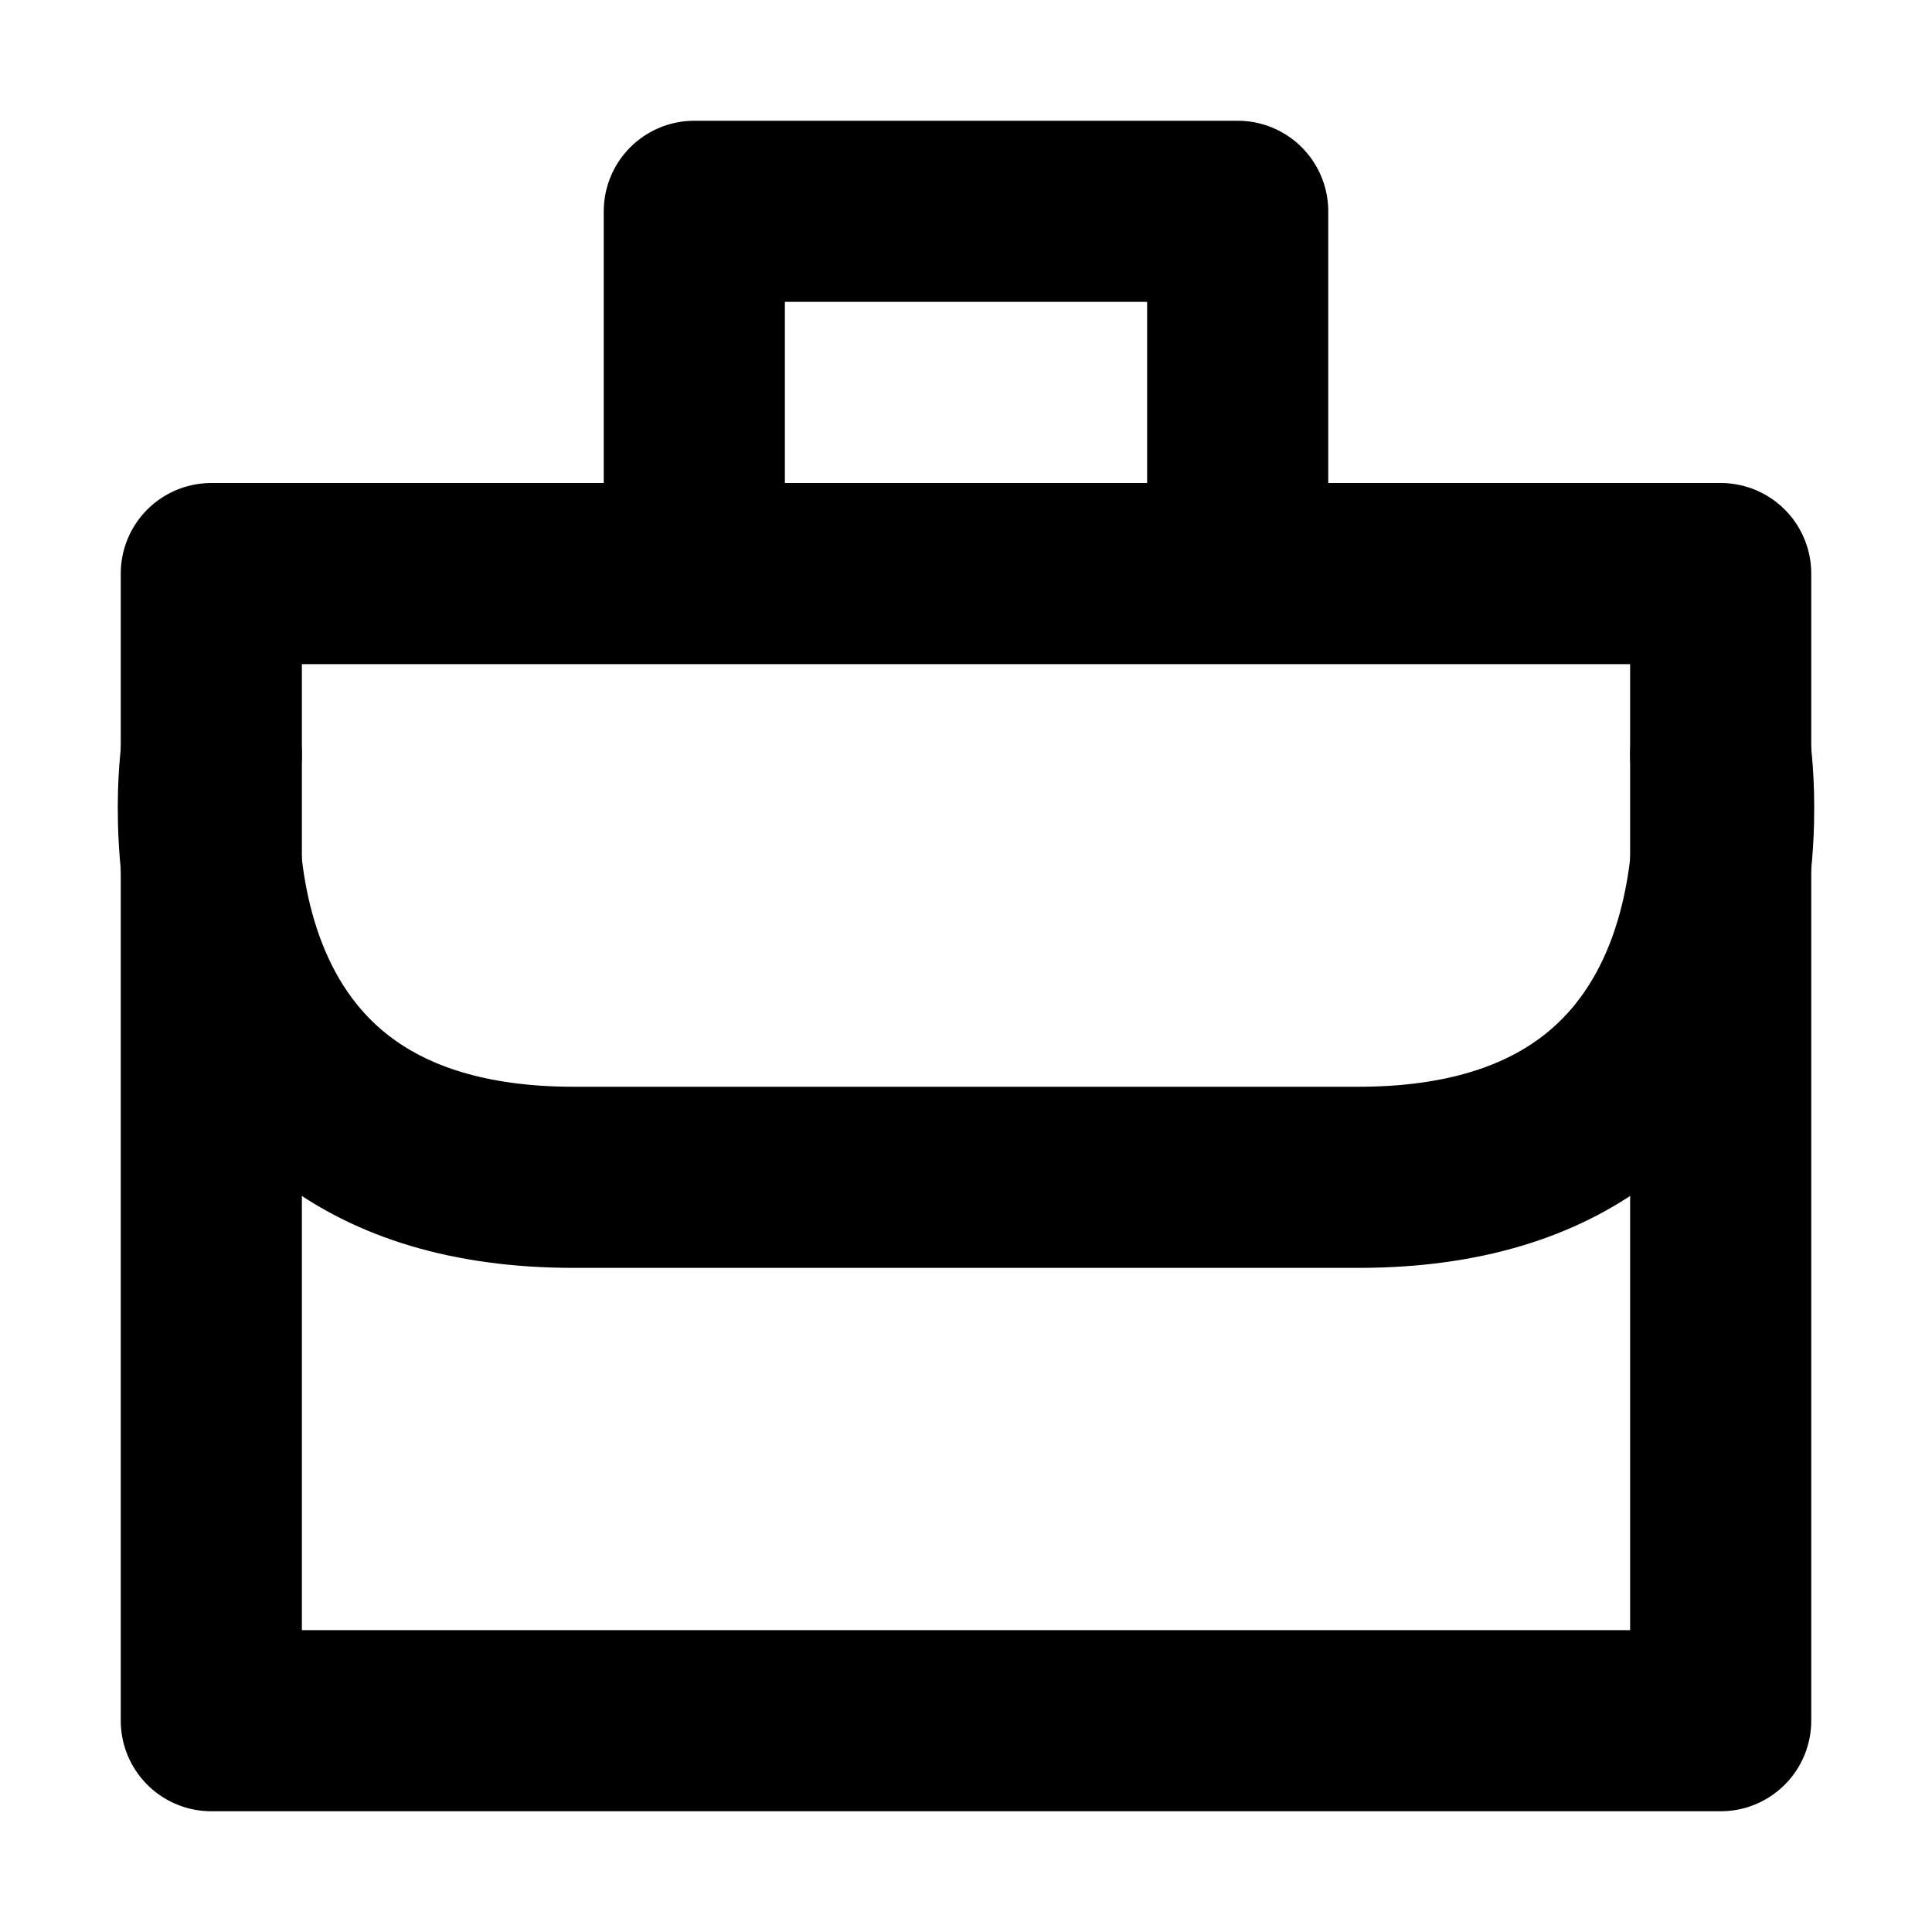 <svg xmlns="http://www.w3.org/2000/svg" width="1em" height="1em" viewBox="0 0 16 16"><g fill="none" stroke="currentColor" stroke-linecap="round" stroke-linejoin="round" stroke-width="1.5"><path d="M1.75 4.75h12.5v9.5H1.75z"/><path d="M1.75 6.25s-.5 3.5 3 3.5h6.5c3.5 0 3-3.5 3-3.5m-8.5-2v-2.5h4.5v2.5"/></g></svg>